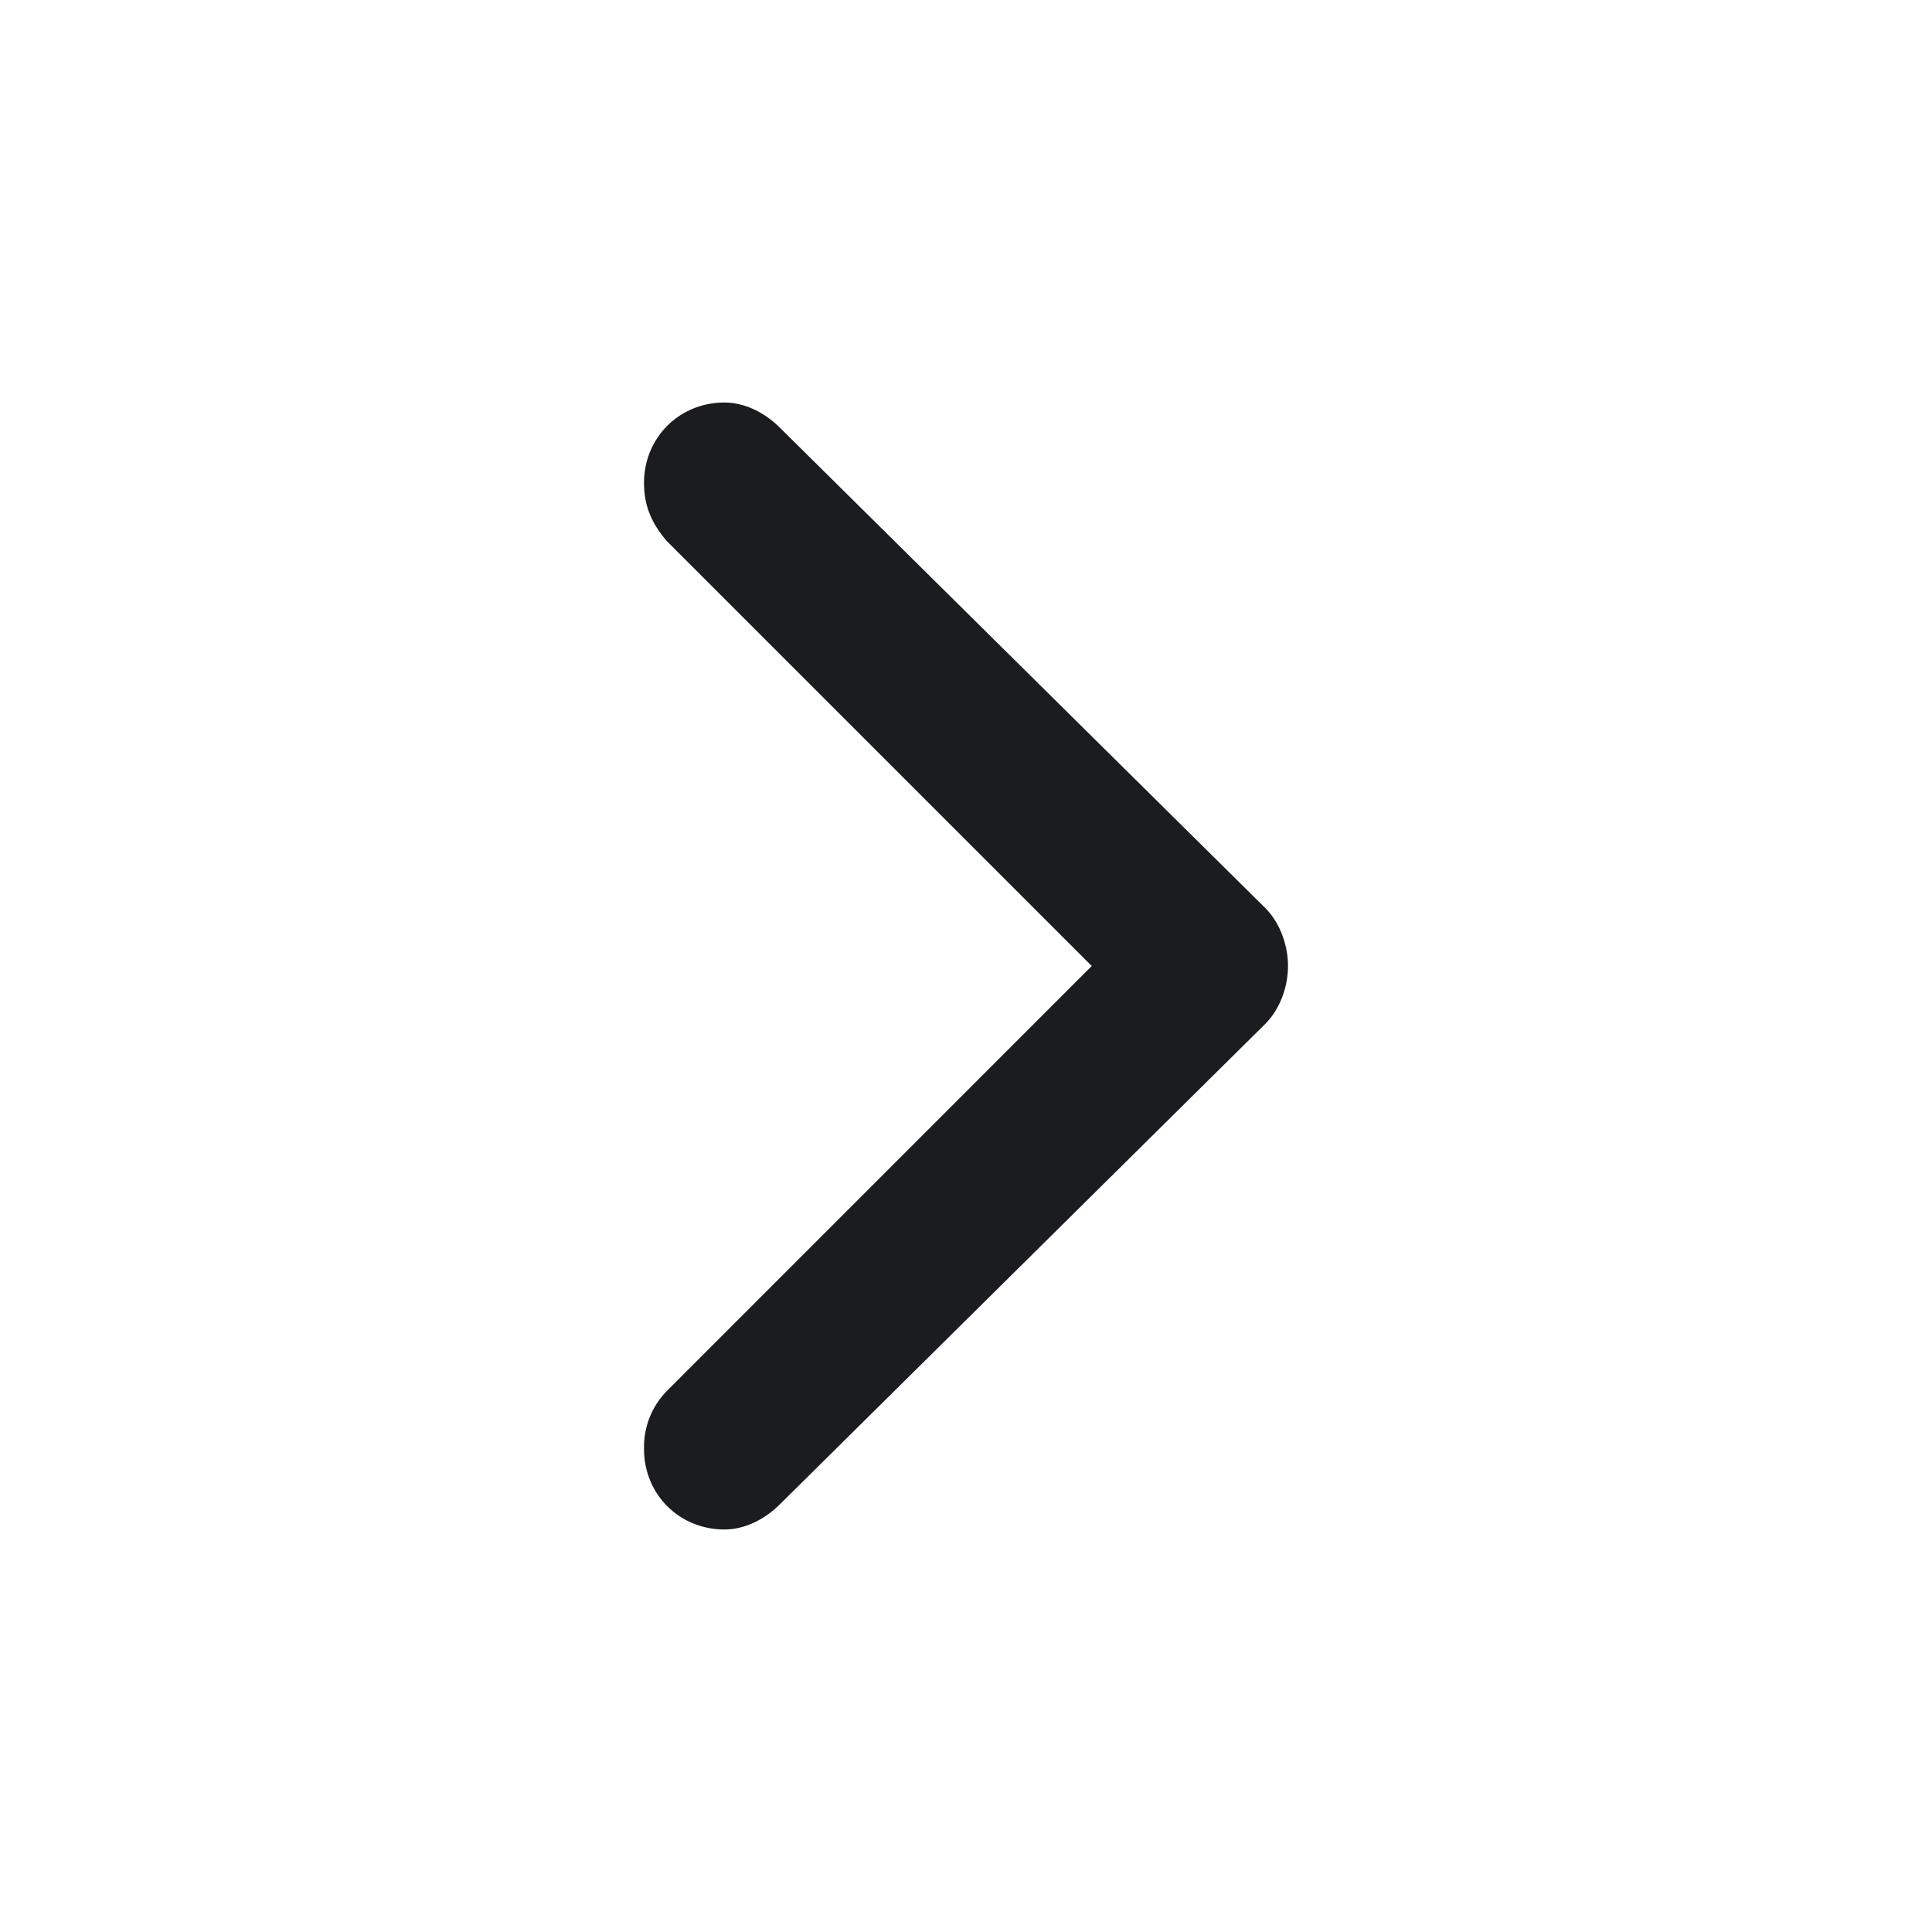 <svg width="24" height="24" viewBox="0 0 24 24" fill="none" xmlns="http://www.w3.org/2000/svg">
<g clip-path="url(#clip0_77_508)">
<path fill-rule="evenodd" clip-rule="evenodd" d="M8 18C8 18.563 8.438 19 9 19C9.25 19 9.5 18.875 9.688 18.687L15.718 12.719C15.906 12.531 16 12.25 16 12C16 11.75 15.906 11.469 15.719 11.281L9.687 5.312C9.5 5.125 9.25 5 9 5C8.437 5 8 5.438 8 6C8 6.281 8.094 6.5 8.281 6.719L13.562 12L8.282 17.281C8.189 17.376 8.117 17.488 8.068 17.612C8.02 17.735 7.997 17.867 8 18Z" fill="#1A1C1F"/>
</g>
<defs>
<clipPath id="clip0_77_508">
<rect width="24" height="24" fill="white"/>
</clipPath>
</defs>
</svg>
